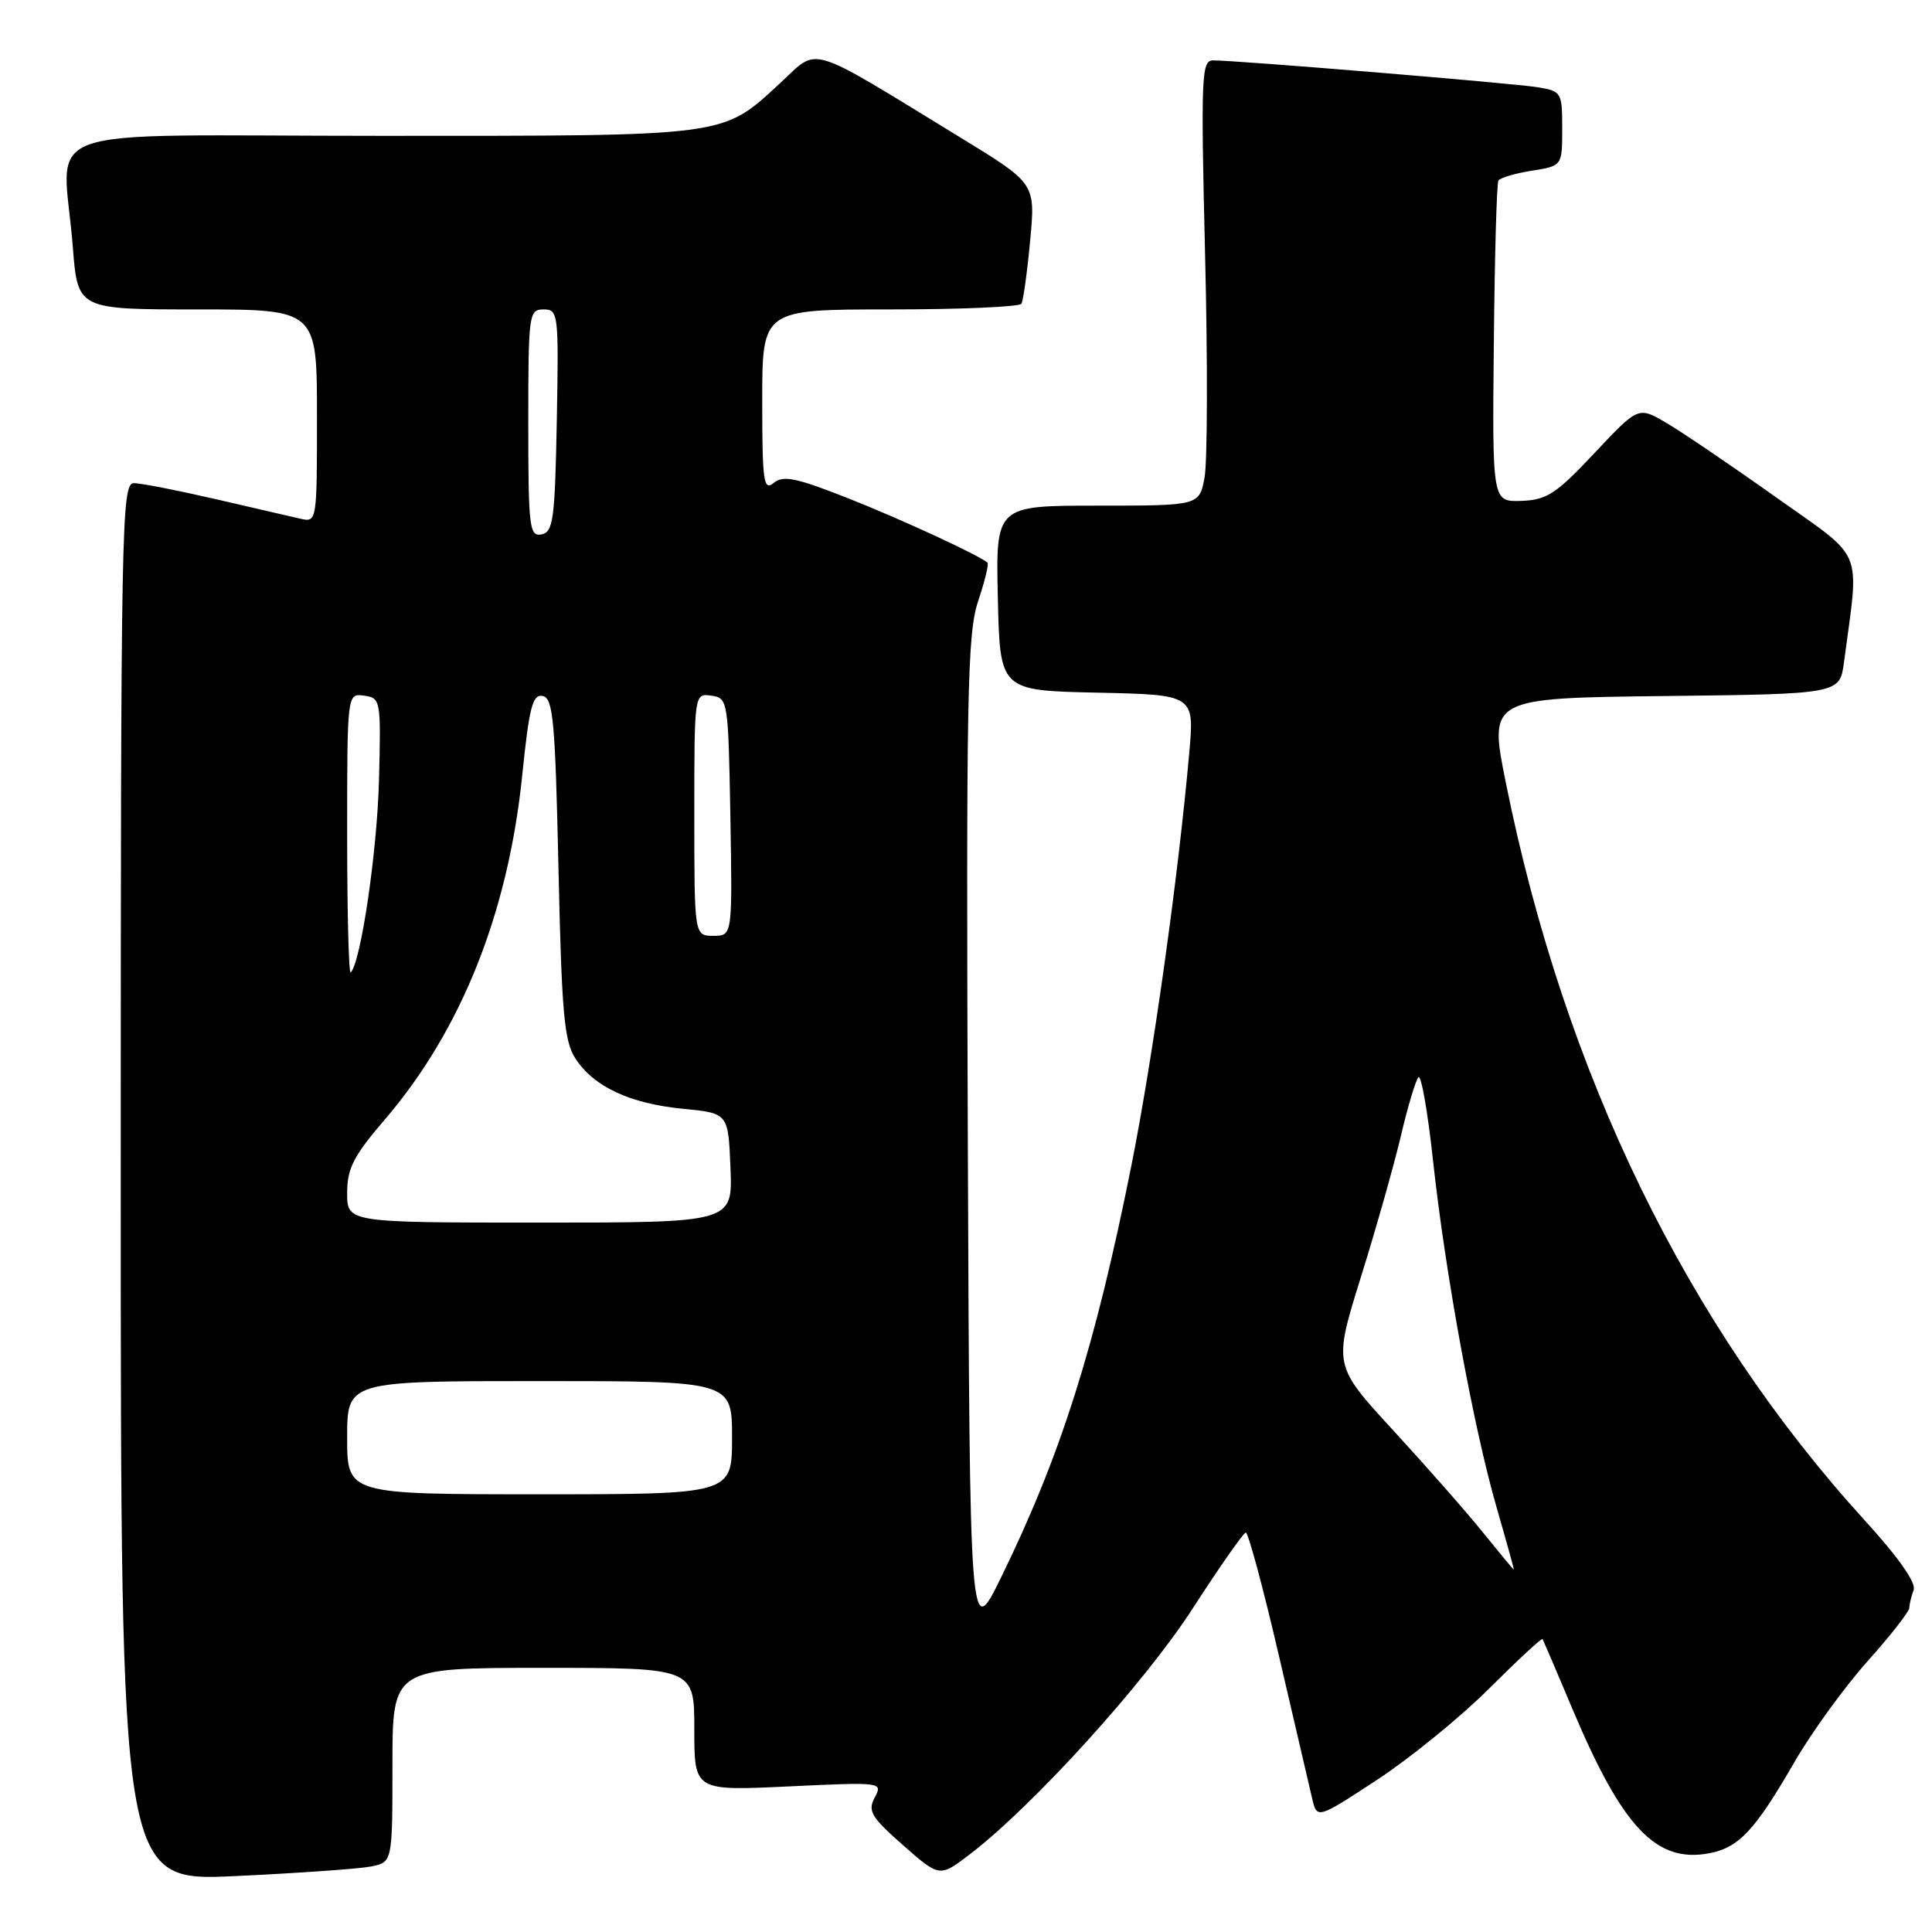 <?xml version="1.0" encoding="UTF-8" standalone="no"?>
<!DOCTYPE svg PUBLIC "-//W3C//DTD SVG 1.1//EN" "http://www.w3.org/Graphics/SVG/1.1/DTD/svg11.dtd" >
<svg xmlns="http://www.w3.org/2000/svg" xmlns:xlink="http://www.w3.org/1999/xlink" version="1.1" viewBox="0 0 256 256">
 <g >
 <path fill="currentColor"
d=" M 49.16 247.32 C 52.00 246.75 52.00 246.75 52.00 233.88 C 52.00 221.00 52.00 221.00 72.00 221.00 C 92.00 221.00 92.00 221.00 92.00 229.15 C 92.00 237.30 92.00 237.30 104.50 236.71 C 116.88 236.13 116.99 236.14 115.91 238.17 C 114.95 239.97 115.42 240.76 119.65 244.49 C 124.50 248.76 124.50 248.76 128.50 245.71 C 136.87 239.31 151.61 223.07 158.00 213.19 C 161.57 207.66 164.76 203.11 165.07 203.07 C 165.39 203.03 167.35 210.31 169.43 219.25 C 171.51 228.19 173.50 236.75 173.86 238.28 C 174.51 241.05 174.51 241.05 182.51 235.81 C 186.90 232.92 193.58 227.48 197.35 223.71 C 201.12 219.95 204.29 217.01 204.40 217.18 C 204.50 217.36 206.30 221.55 208.38 226.50 C 214.98 242.17 219.46 246.89 226.46 245.57 C 230.41 244.83 232.55 242.53 237.78 233.47 C 240.01 229.61 244.34 223.63 247.41 220.18 C 250.49 216.74 253.00 213.53 253.00 213.04 C 253.00 212.56 253.26 211.50 253.57 210.68 C 253.93 209.74 251.54 206.34 247.11 201.48 C 223.51 175.59 207.31 142.31 199.53 103.71 C 197.27 92.50 197.27 92.50 220.52 92.23 C 243.78 91.96 243.78 91.96 244.34 87.73 C 246.38 72.28 247.23 74.35 235.27 65.85 C 229.35 61.64 222.83 57.22 220.79 56.03 C 217.09 53.85 217.09 53.85 211.27 60.04 C 206.20 65.44 204.96 66.25 201.59 66.37 C 197.73 66.50 197.73 66.50 197.94 45.54 C 198.05 34.01 198.32 24.29 198.55 23.92 C 198.77 23.56 200.77 22.97 202.98 22.62 C 207.00 21.98 207.00 21.98 207.00 17.03 C 207.00 12.23 206.91 12.08 203.75 11.56 C 200.51 11.03 163.90 8.00 160.73 8.00 C 159.20 8.00 159.11 10.10 159.68 33.77 C 160.03 47.94 159.99 61.22 159.61 63.27 C 158.91 67.00 158.91 67.00 145.42 67.00 C 131.94 67.00 131.94 67.00 132.22 79.25 C 132.50 91.50 132.50 91.50 145.39 91.78 C 158.27 92.06 158.27 92.06 157.58 99.78 C 156.12 116.26 152.76 140.15 149.92 154.42 C 145.12 178.43 140.58 192.81 132.68 208.95 C 128.50 217.50 128.50 217.50 128.24 151.03 C 128.02 92.16 128.17 84.01 129.59 79.71 C 130.48 77.05 131.05 74.73 130.85 74.56 C 129.76 73.58 119.37 68.78 112.27 65.98 C 105.50 63.31 103.76 62.95 102.52 63.99 C 101.18 65.10 101.00 63.84 101.00 53.12 C 101.00 41.00 101.00 41.00 117.94 41.00 C 127.26 41.00 135.09 40.66 135.34 40.25 C 135.59 39.84 136.11 36.08 136.50 31.90 C 137.21 24.31 137.21 24.31 127.35 18.28 C 106.63 5.61 108.59 6.20 103.42 10.97 C 95.60 18.17 96.89 18.00 50.53 18.00 C 3.15 18.00 8.36 16.12 9.65 32.75 C 10.30 41.00 10.30 41.00 26.15 41.00 C 42.00 41.00 42.00 41.00 42.00 55.12 C 42.00 69.23 42.00 69.23 39.75 68.72 C 38.51 68.43 33.45 67.26 28.50 66.12 C 23.55 64.98 18.71 64.03 17.75 64.02 C 16.10 64.00 16.00 69.07 16.00 156.65 C 16.00 249.30 16.00 249.30 31.16 248.59 C 39.50 248.20 47.60 247.63 49.16 247.32 Z  M 196.49 203.05 C 194.30 200.33 188.94 194.24 184.59 189.51 C 176.68 180.91 176.68 180.91 180.33 169.21 C 182.34 162.77 184.72 154.35 185.63 150.50 C 186.53 146.65 187.58 143.16 187.94 142.75 C 188.31 142.33 189.18 147.28 189.88 153.75 C 191.51 168.76 195.25 189.17 198.31 199.75 C 199.62 204.29 200.65 208.00 200.59 208.00 C 200.54 208.00 198.69 205.77 196.49 203.05 Z  M 46.00 190.50 C 46.00 183.00 46.00 183.00 71.50 183.00 C 97.00 183.00 97.00 183.00 97.00 190.50 C 97.00 198.00 97.00 198.00 71.50 198.00 C 46.00 198.00 46.00 198.00 46.00 190.50 Z  M 46.00 158.08 C 46.00 154.82 46.84 153.18 51.00 148.33 C 61.12 136.53 67.34 120.94 69.20 102.71 C 70.12 93.71 70.57 91.96 71.90 92.22 C 73.29 92.48 73.57 95.46 74.00 115.06 C 74.43 134.33 74.75 137.98 76.26 140.28 C 78.71 144.02 83.47 146.23 90.50 146.92 C 96.50 147.50 96.50 147.50 96.79 154.75 C 97.09 162.00 97.09 162.00 71.54 162.00 C 46.00 162.00 46.00 162.00 46.00 158.08 Z  M 46.00 110.60 C 46.00 91.86 46.00 91.86 48.25 92.18 C 50.44 92.49 50.49 92.76 50.22 103.31 C 49.98 112.80 47.82 127.51 46.47 128.86 C 46.21 129.12 46.00 120.90 46.00 110.60 Z  M 92.00 107.93 C 92.00 91.86 92.00 91.86 94.25 92.18 C 96.46 92.49 96.50 92.77 96.78 108.25 C 97.05 124.00 97.05 124.00 94.53 124.00 C 92.00 124.00 92.00 124.00 92.00 107.93 Z  M 70.00 56.07 C 70.00 41.60 70.08 41.00 72.03 41.00 C 73.98 41.00 74.04 41.51 73.78 55.74 C 73.53 68.85 73.31 70.51 71.75 70.81 C 70.15 71.12 70.00 69.89 70.00 56.07 Z "/>
</g>
</svg>